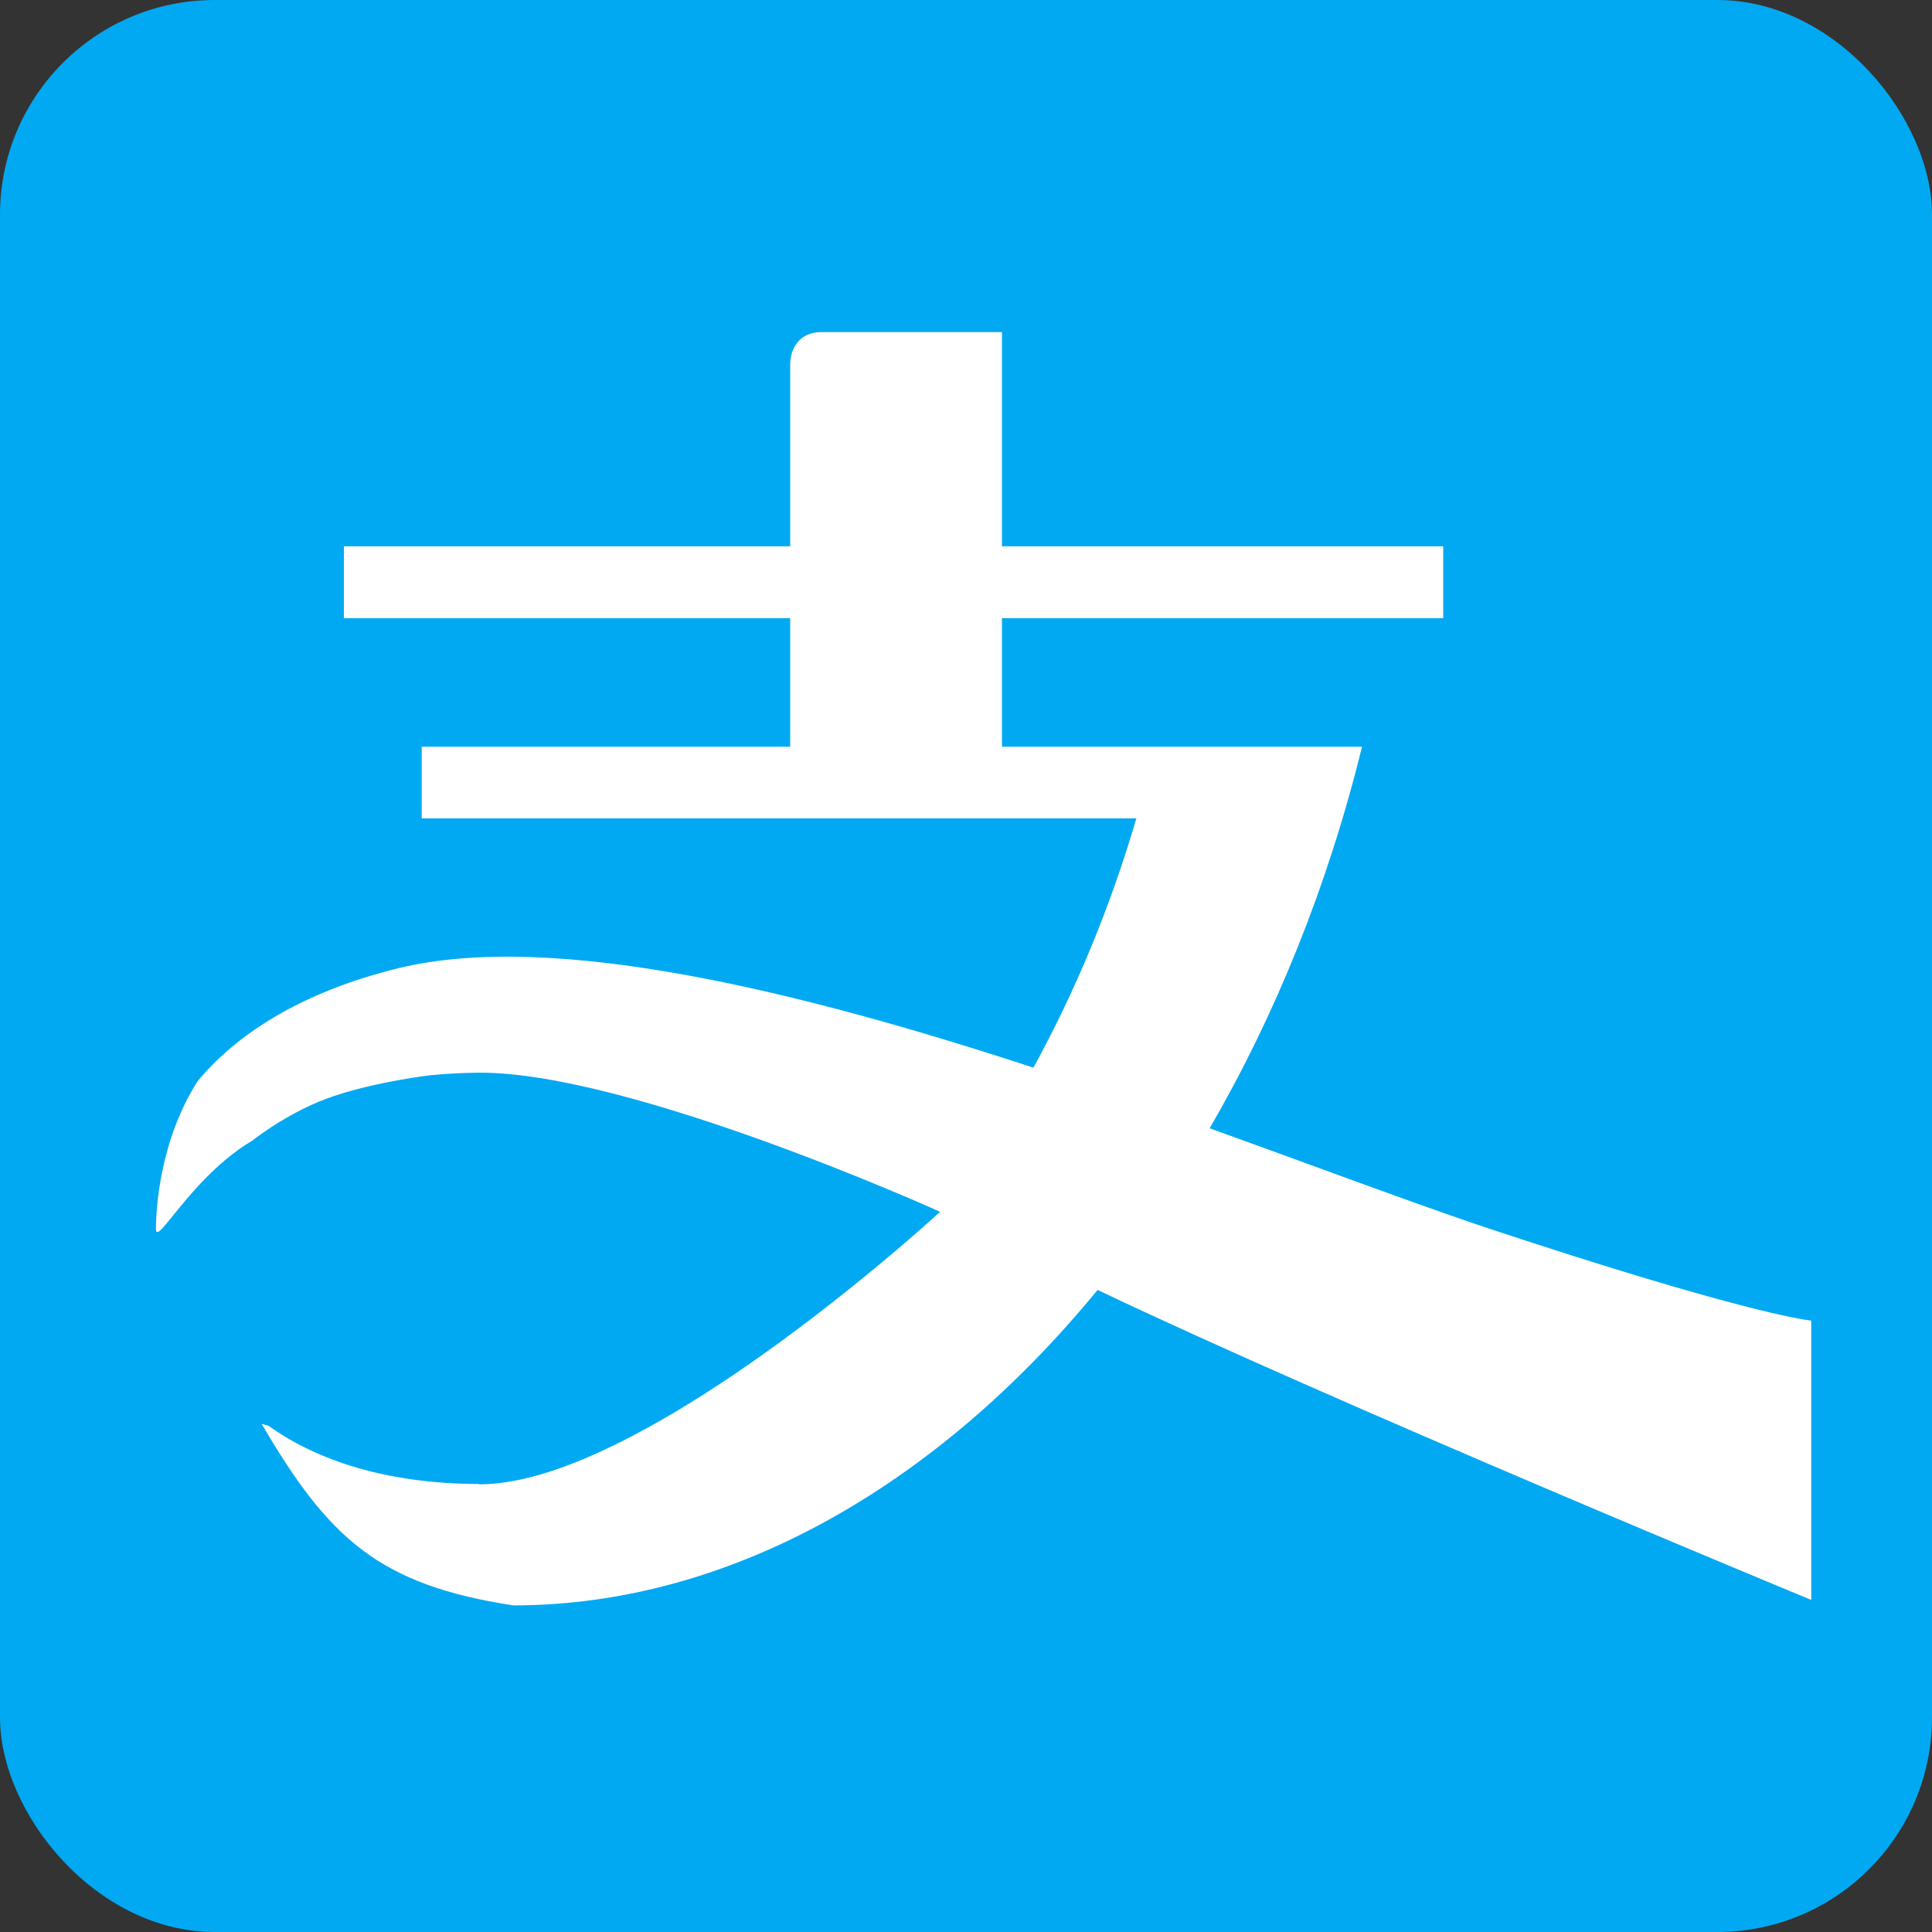 <svg width="18" height="18" viewBox="0 0 18 18" fill="none" xmlns="http://www.w3.org/2000/svg">
<rect x="0" y="0" width="18" height="18" fill="#333333" stroke="none"/>
<rect width="18" height="18" rx="2" fill="#01A9F2"/>
<path fill-rule="evenodd" clip-rule="evenodd" d="M16.875 14.906C16.824 14.885 12.45 13.078 10.226 12.018C8.726 13.847 6.792 14.957 4.783 14.957C3.536 14.767 3.064 14.338 2.438 13.266L2.501 13.283C2.956 13.61 3.61 13.823 4.455 13.826L4.466 13.829C4.799 13.829 5.189 13.711 5.595 13.524C7.067 12.852 8.759 11.29 8.759 11.29C8.759 11.29 5.859 9.978 4.449 9.994C4.304 9.996 4.157 10.003 4.01 10.018C4.01 10.018 3.525 10.073 3.11 10.212C2.722 10.341 2.396 10.591 2.354 10.625C2.35 10.627 2.346 10.63 2.342 10.632C2.013 10.83 1.763 11.138 1.614 11.323C1.509 11.453 1.453 11.522 1.453 11.45C1.453 11.274 1.485 10.632 1.841 10.073C2.192 9.65 2.788 9.246 3.714 9.02C5.162 8.668 7.468 9.24 9.628 9.947C10.017 9.238 10.344 8.456 10.587 7.625H3.929V6.957H7.362V5.759H3.204V5.09H7.362V3.382C7.362 3.382 7.362 3.094 7.657 3.094H9.335V5.09H13.446V5.759H9.335V6.957H12.69C12.369 8.26 11.882 9.459 11.27 10.512C11.631 10.642 11.979 10.769 12.308 10.889C12.907 11.108 13.444 11.304 13.884 11.45C16.156 12.203 16.793 12.295 16.875 12.304L16.875 14.906Z" fill="white"/>
</svg>
